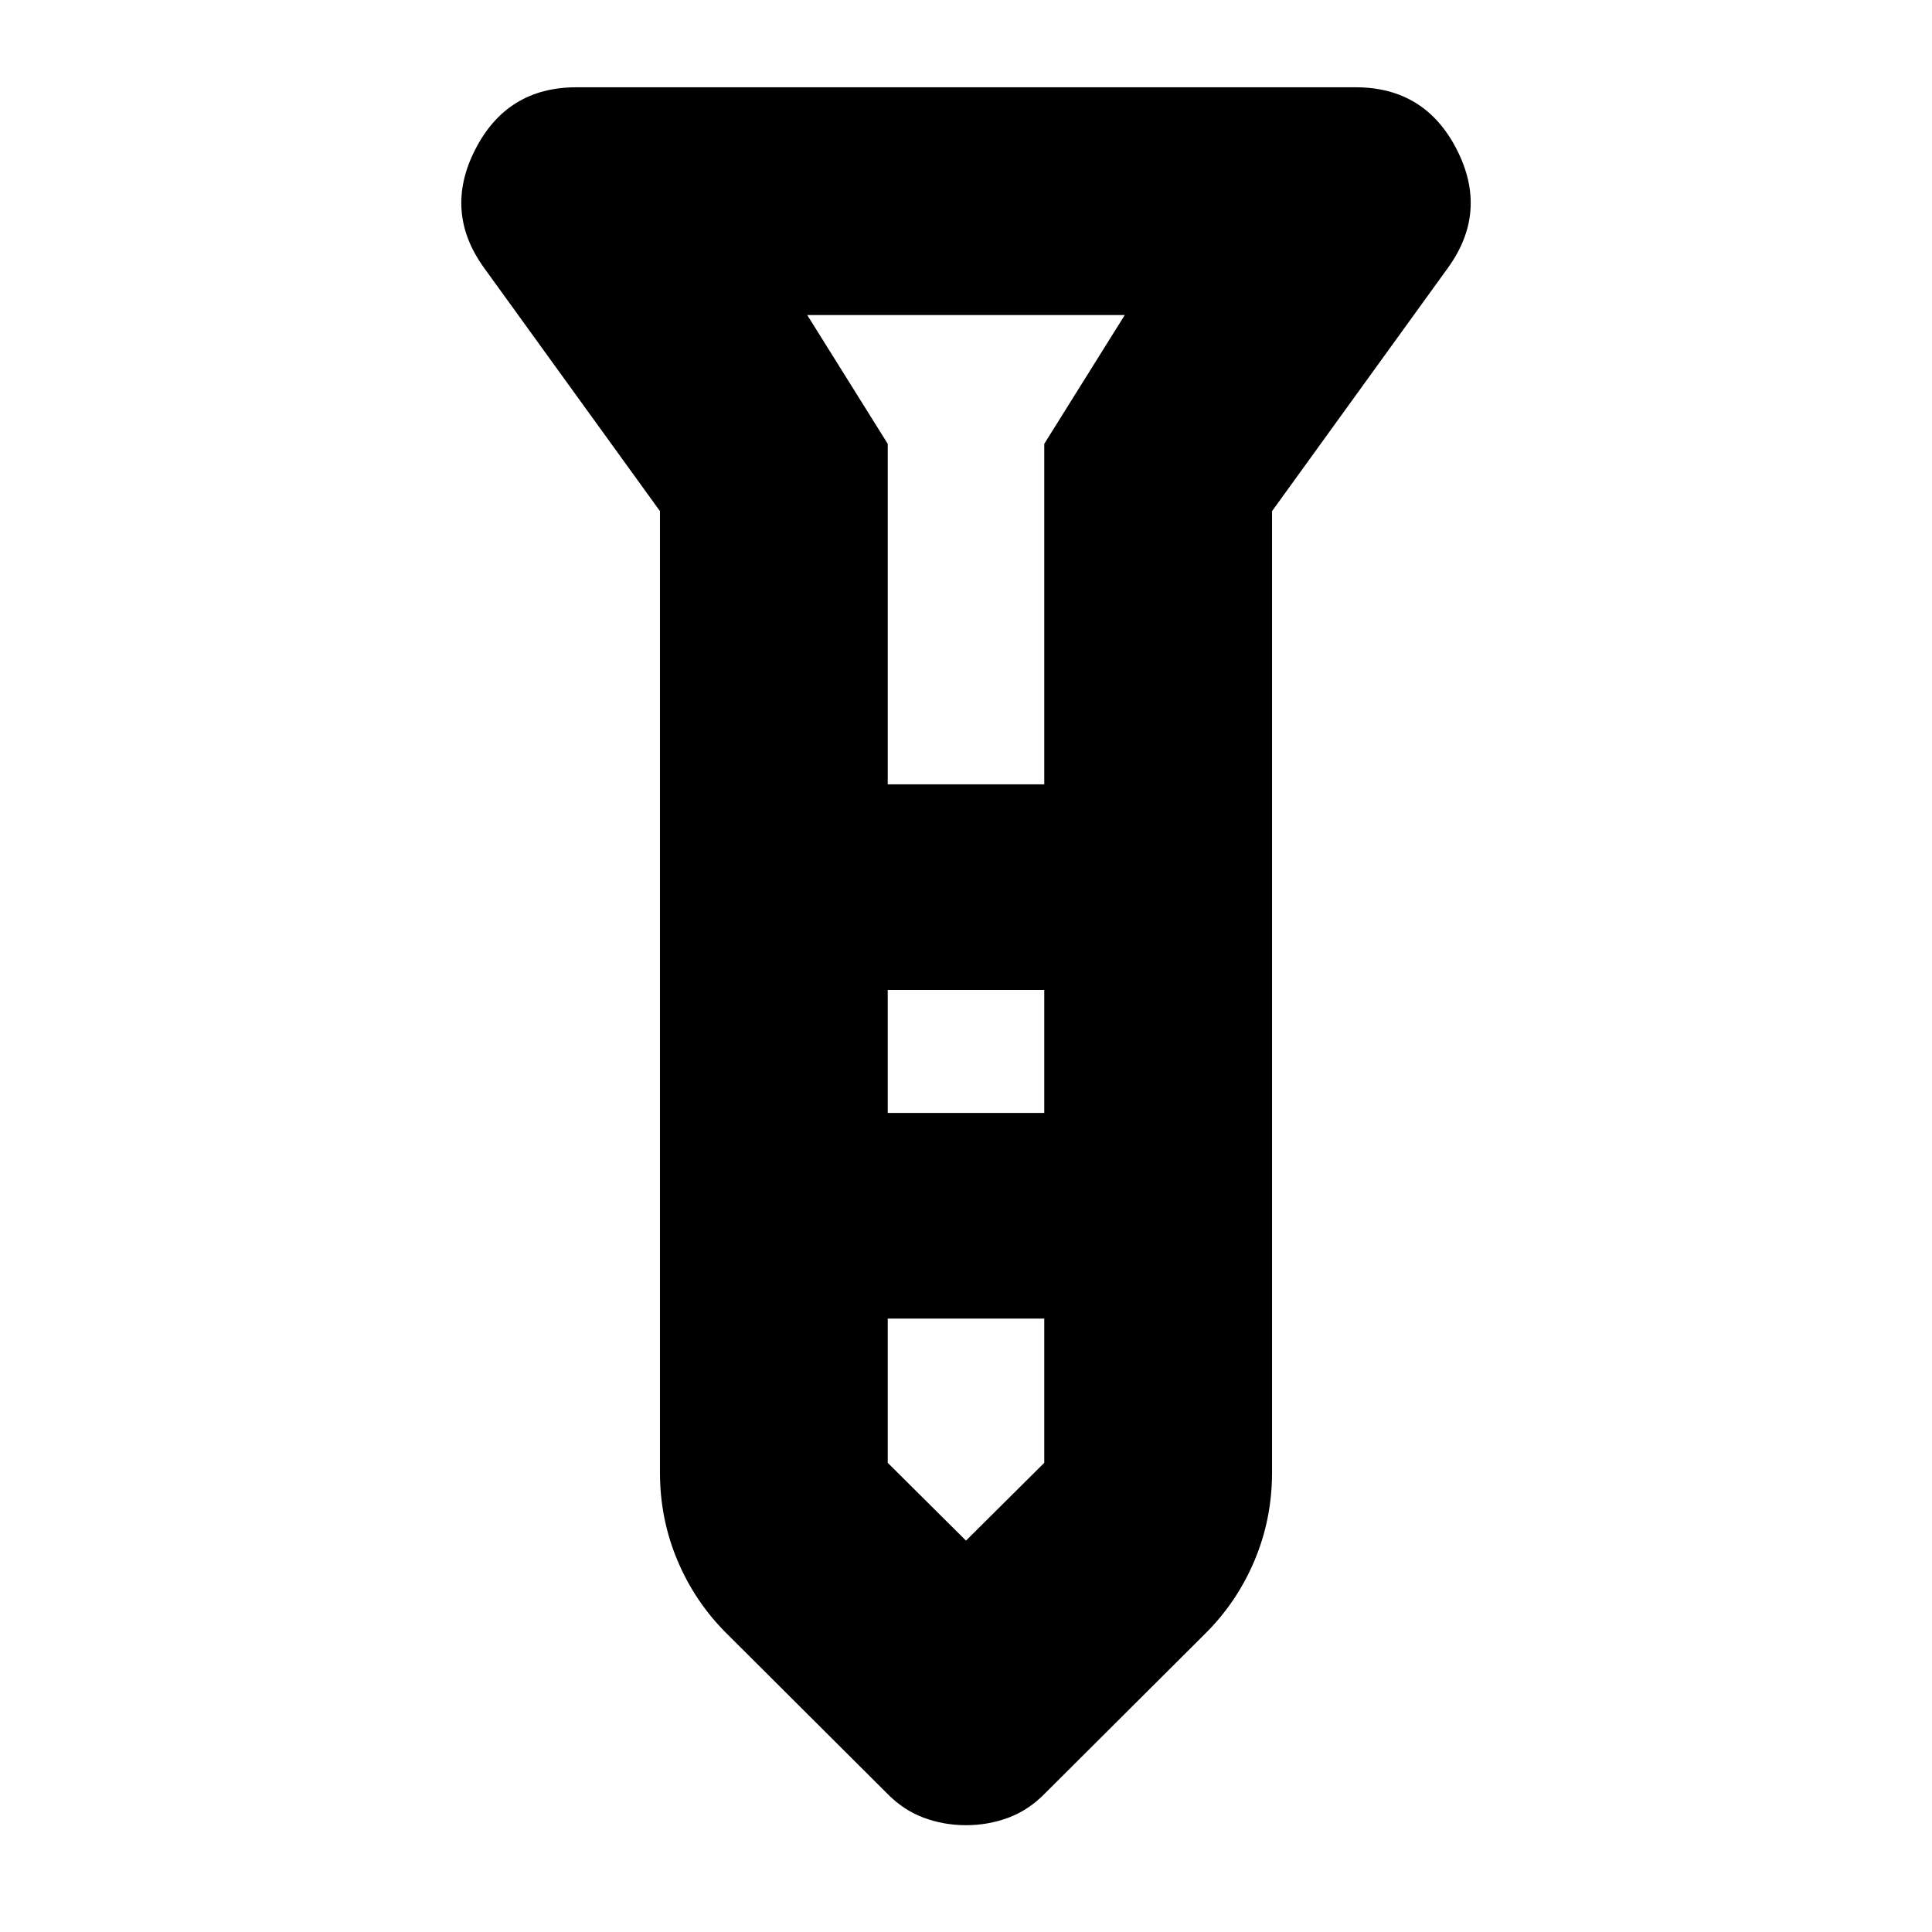 <svg xmlns="http://www.w3.org/2000/svg" height="24" viewBox="0 -960 960 960" width="24"><path d="M480-53.07q-11.05 0-21.14-3.76-10.08-3.77-18.25-12.19l-79.52-79.28q-15.79-15.69-24.47-36.33-8.69-20.64-8.69-43.7v-477.69l-87.39-120.87q-20.19-27.91-4.4-58.83 15.8-30.91 50.27-30.91h387.18q34.47 0 50.27 30.91 15.79 30.92-4.4 58.83l-87.39 120.87v477.69q0 23.06-8.69 43.7-8.68 20.64-24.47 36.33l-79.52 79.28q-8.17 8.42-18.25 12.19-10.09 3.76-21.14 3.76Zm-38.89-517.19h77.78v-169.2l40-64H401.11l40 64v169.2Zm77.78 102.17h-77.78v61.11h77.78v-61.11Zm0 234.96v-71.67h-77.78v71.67L480-194.48l38.89-38.65ZM480-570.26Zm0 163.28Zm0-163.28Zm0 102.17Zm0 163.29Z"/></svg>
